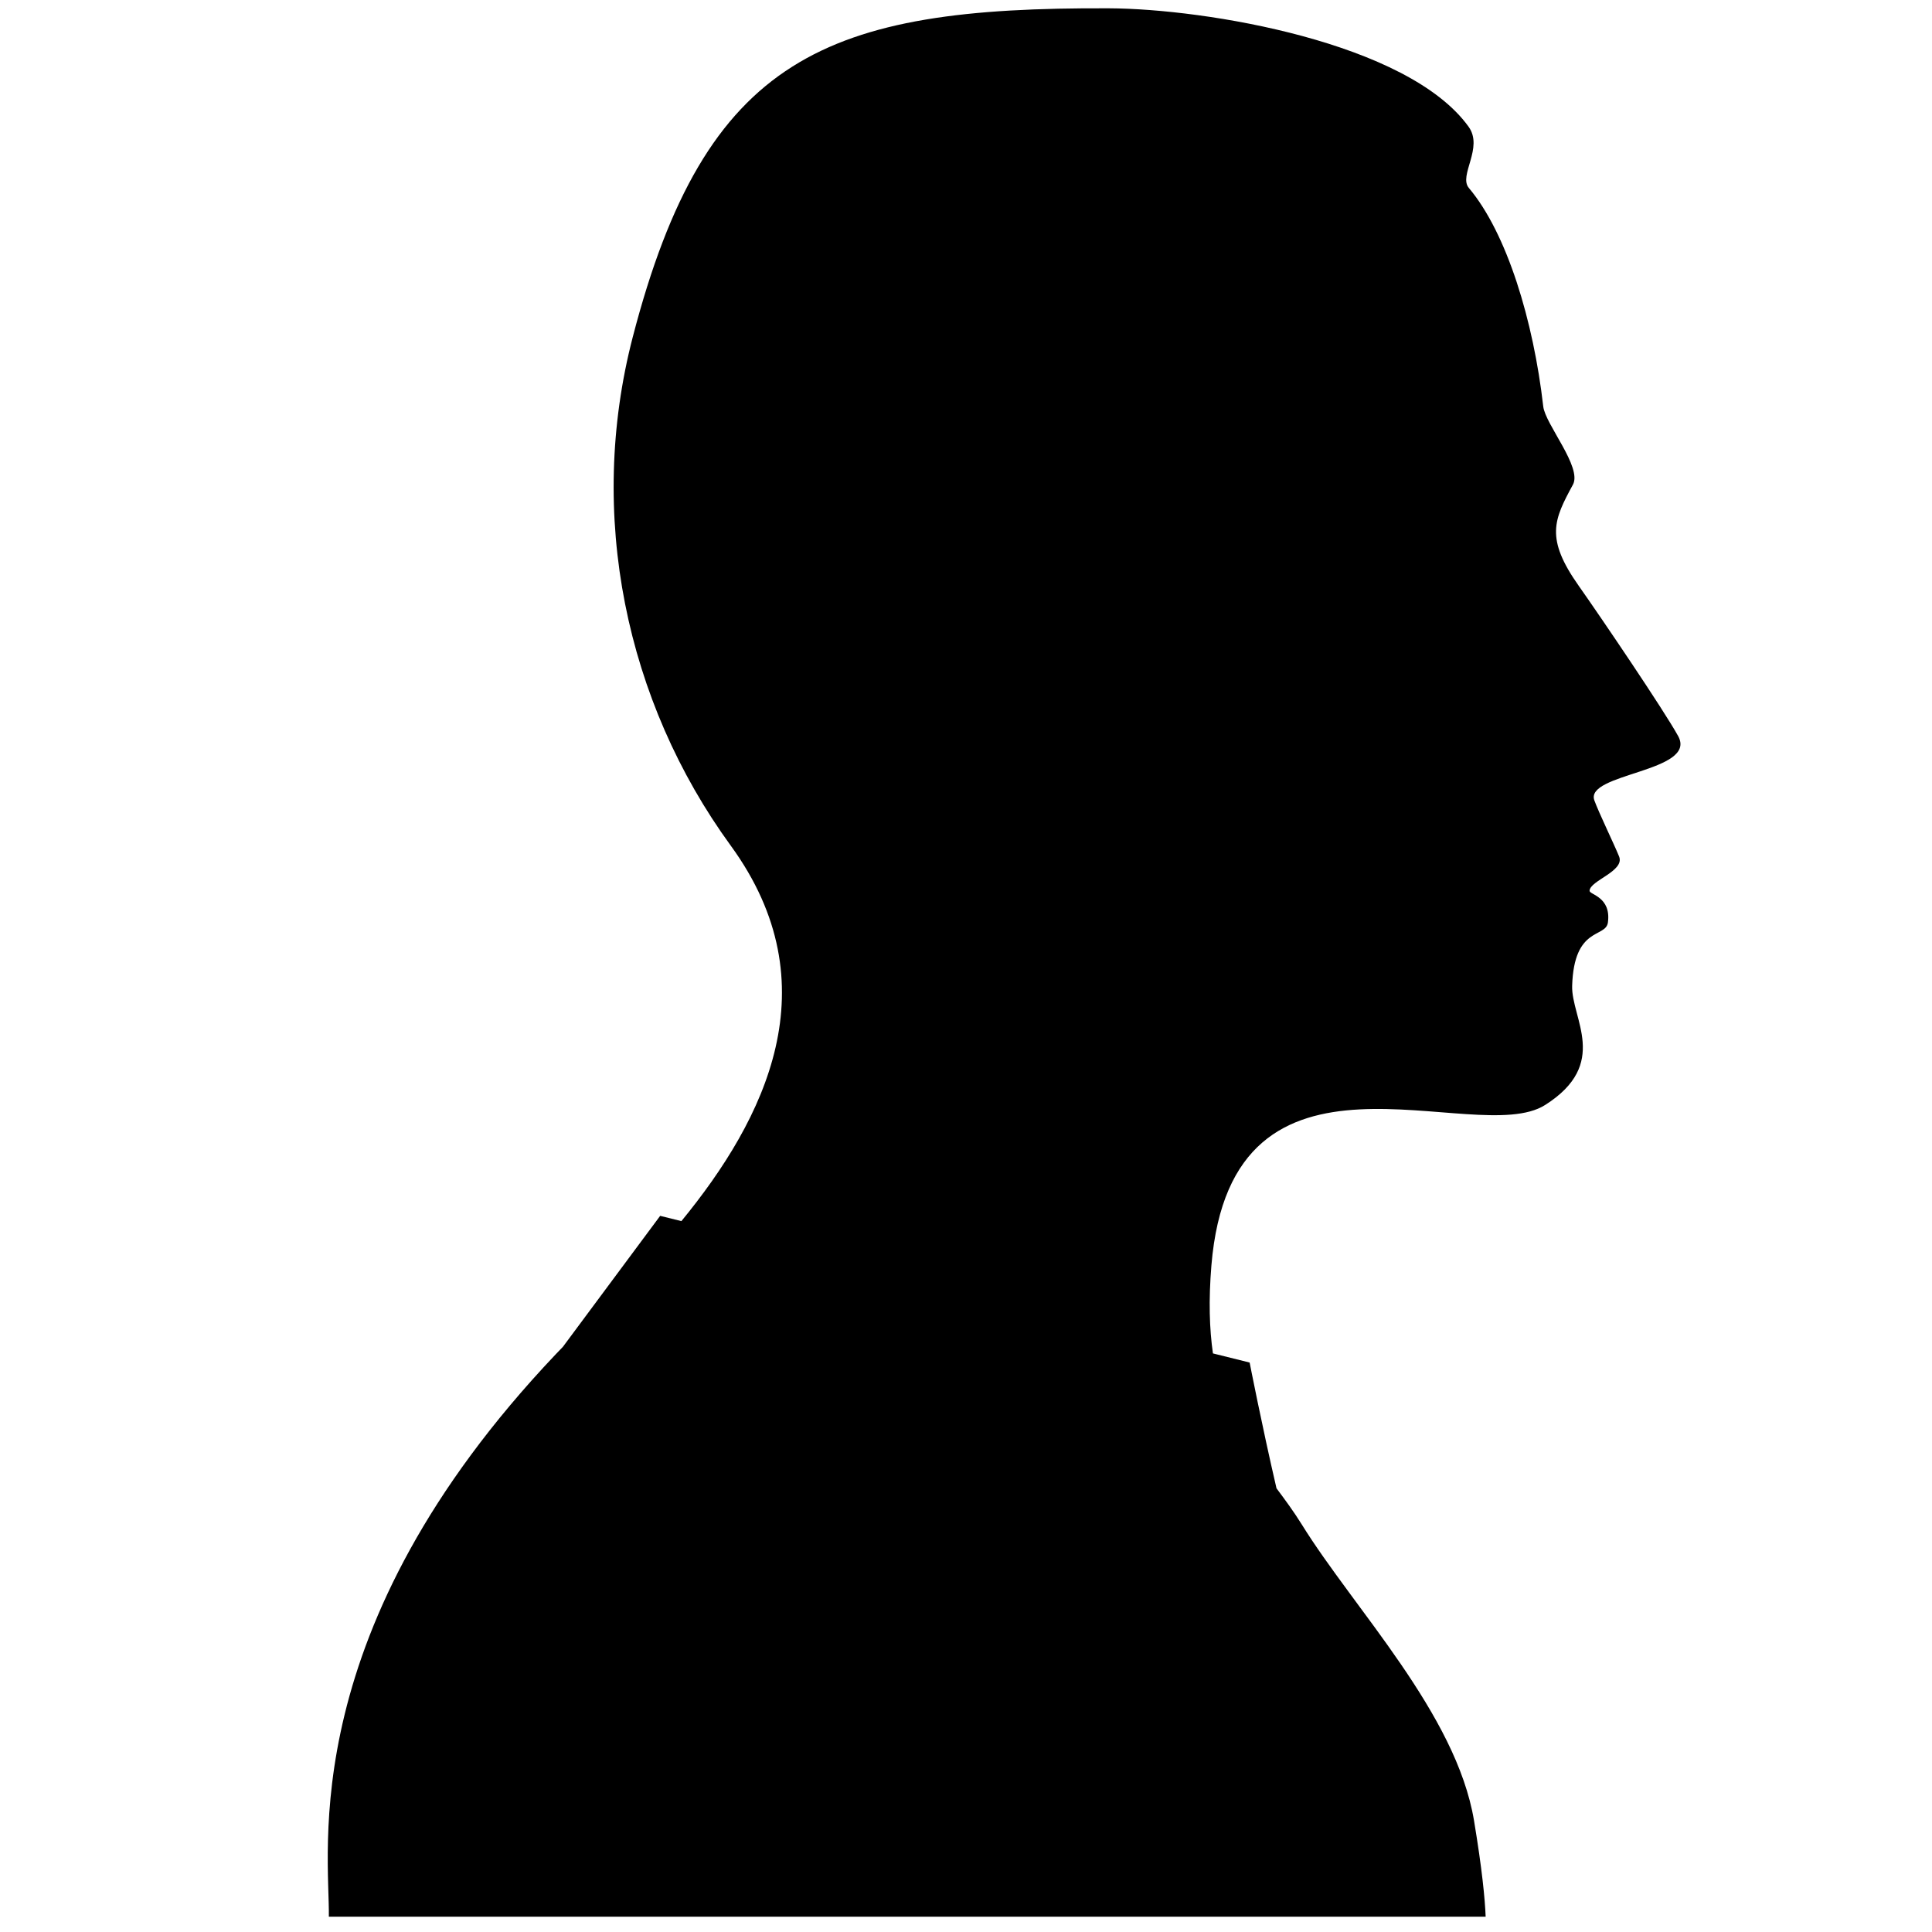 <svg xmlns="http://www.w3.org/2000/svg" xmlns:xlink="http://www.w3.org/1999/xlink" version="1.1" id="Layer_1" x="0px" y="0px" width="100px" height="100px" viewBox="0 0 100 100" enable-background="new 0 0 100 100" xml:space="preserve">
<g>
	<path d="M34.17,62.932l1.099,0.273c4.332-5.283,7.815-12.215,2.554-19.435c-5.44-7.471-7.457-17.142-5.071-26.328   C36.532,2.886,42.756,0.366,57.405,0.43c5.008,0.022,15.456,1.76,18.607,6.126c0.792,1.095-0.53,2.522,0.014,3.17   c1.979,2.35,3.346,6.891,3.852,11.311c0.104,0.923,2.023,3.147,1.537,4.047c-0.989,1.821-1.444,2.771,0.302,5.242   c1.136,1.61,4.413,6.442,5.144,7.774c1.021,1.857-4.852,1.917-4.337,3.33c0.234,0.644,1.025,2.271,1.28,2.902   c0.308,0.762-1.519,1.247-1.528,1.777c0.003,0.202,1.126,0.309,0.949,1.637c-0.108,0.817-1.757,0.177-1.851,3.282   c-0.05,1.686,1.967,4.035-1.403,6.168c-3.623,2.297-16.219-4.463-17.27,8.309c-0.147,1.795-0.103,3.277,0.08,4.547l1.9,0.473   c0,0,0.624,3.211,1.39,6.51c0.45,0.602,0.896,1.207,1.307,1.869c2.723,4.393,7.992,9.795,8.916,15.326   c0.419,2.518,0.566,4.053,0.603,4.979H17.021c0.052-3.385-1.78-14.852,11.745-29.113l0.37-0.385L34.17,62.932L34.17,62.932z"/>
</g>
</svg>